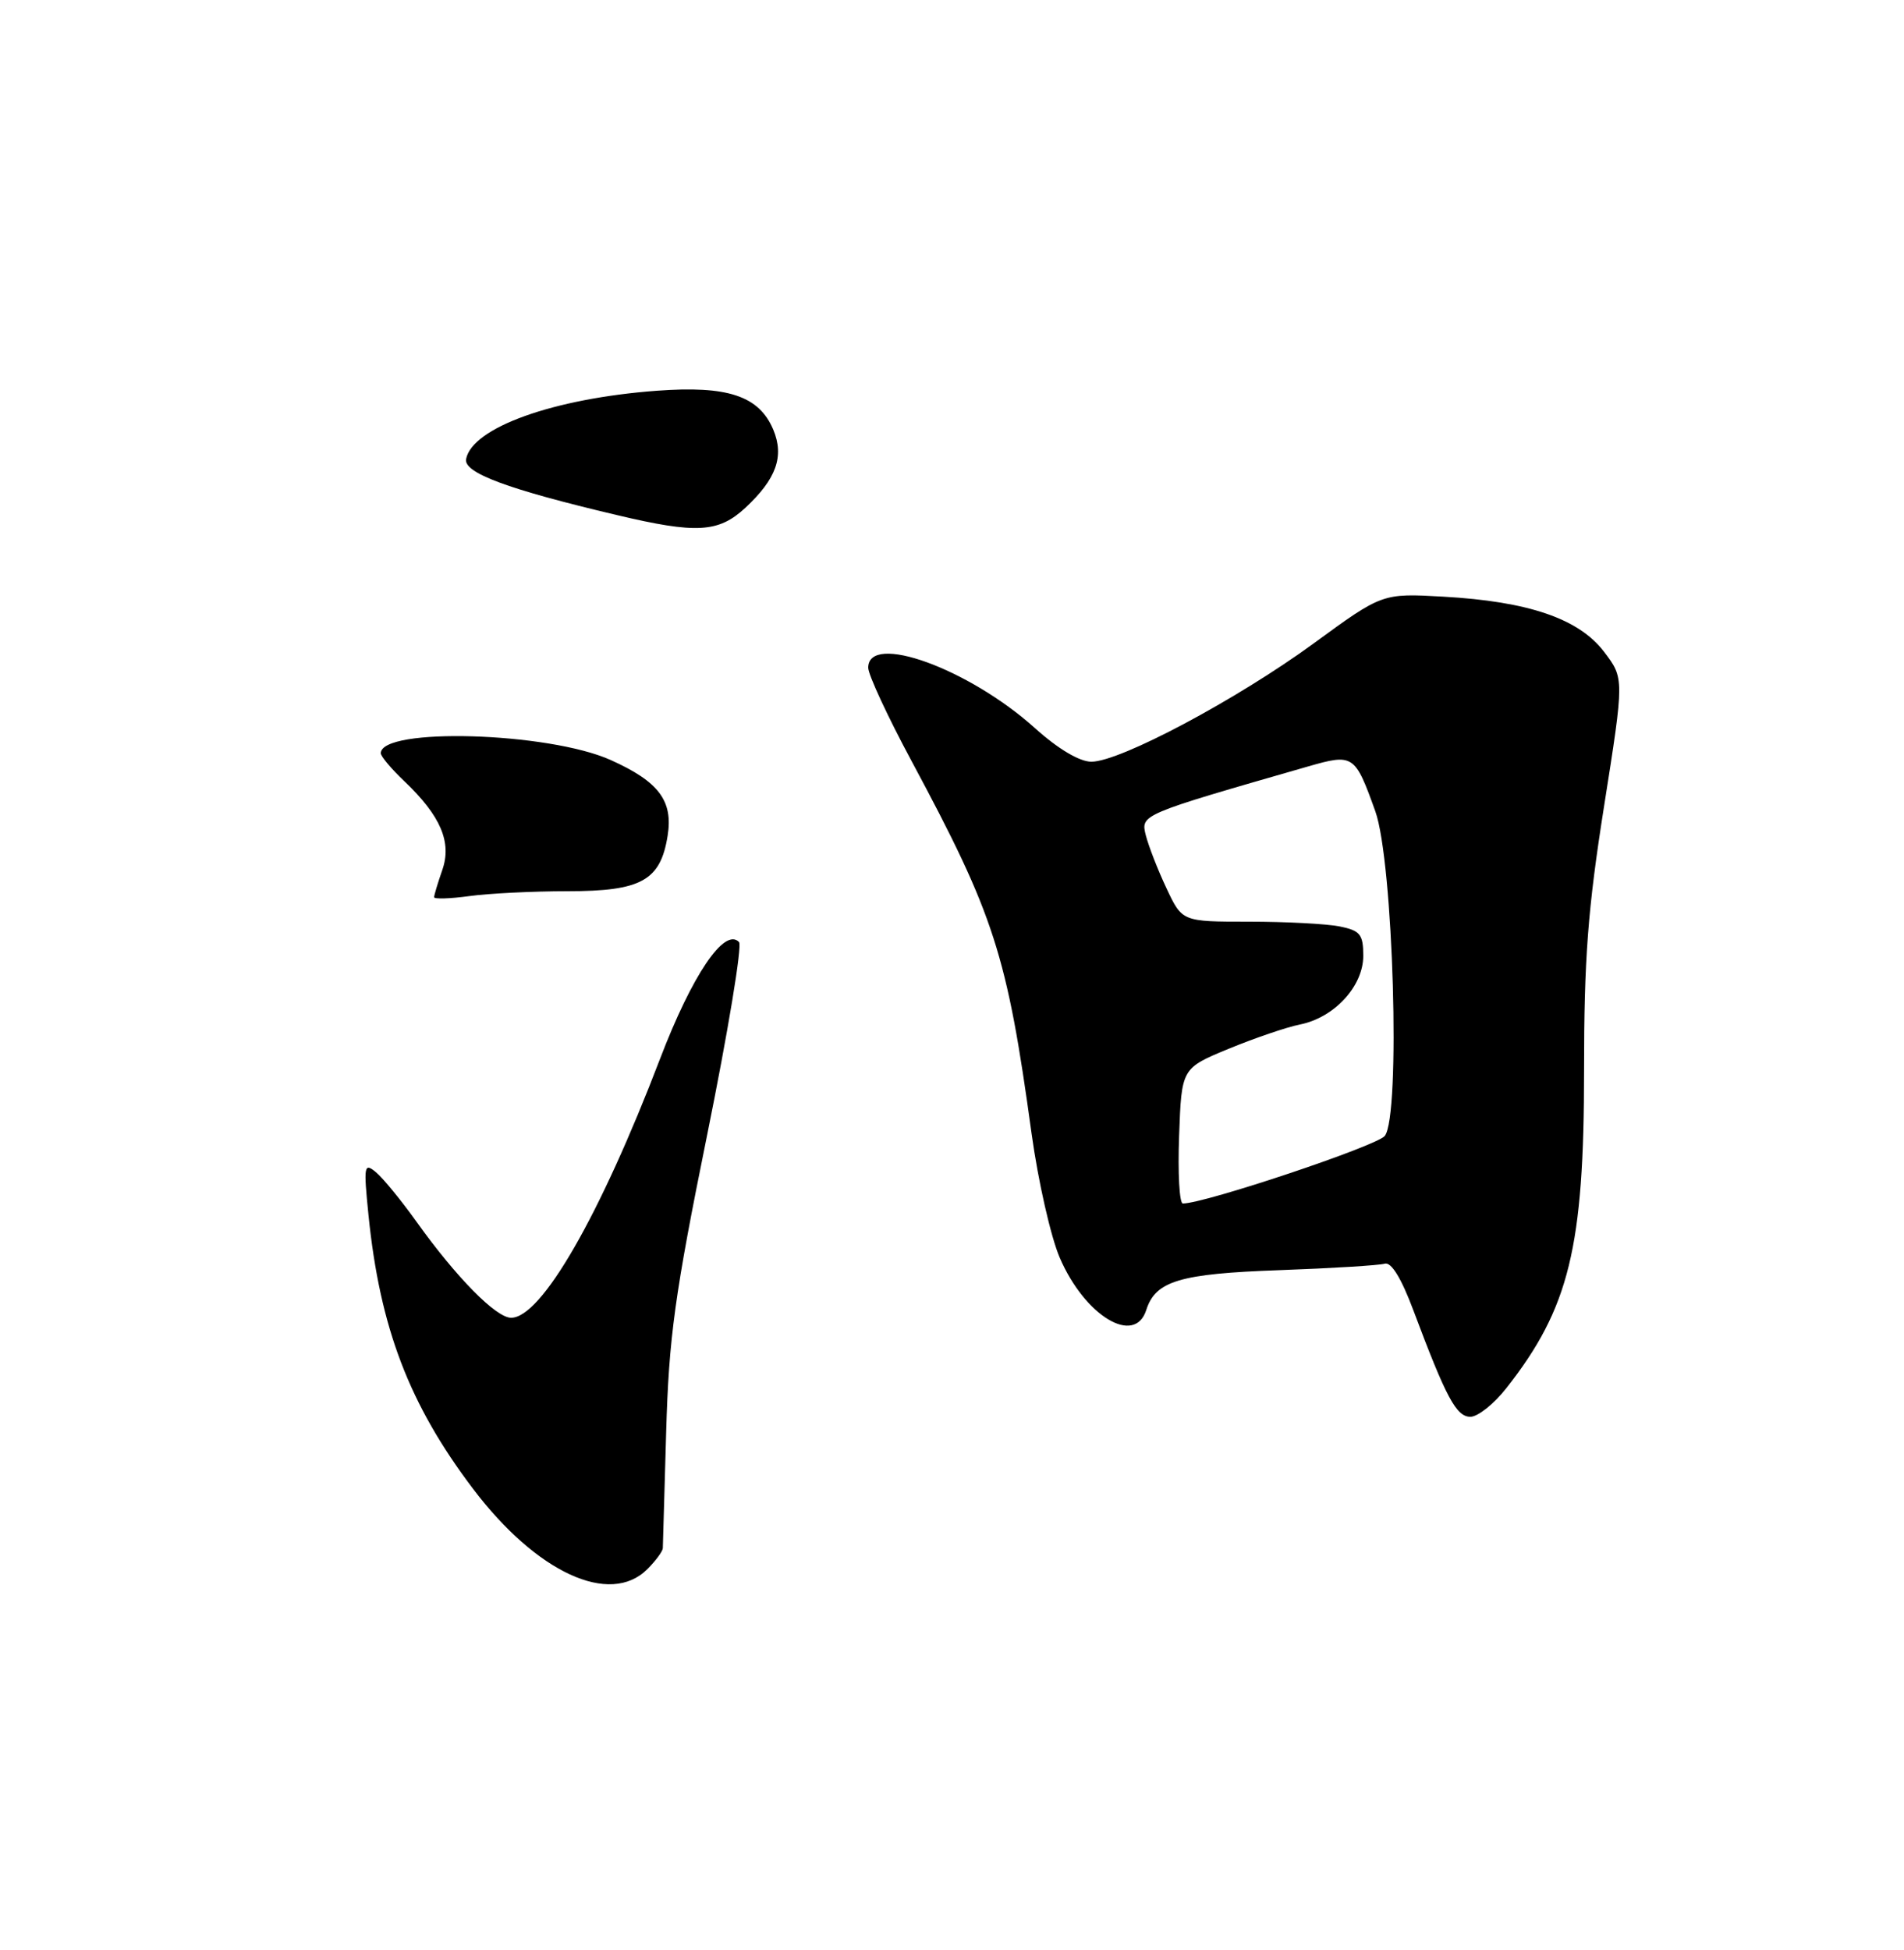 <?xml version="1.0" encoding="UTF-8" standalone="no"?>
<!DOCTYPE svg PUBLIC "-//W3C//DTD SVG 1.1//EN" "http://www.w3.org/Graphics/SVG/1.1/DTD/svg11.dtd" >
<svg xmlns="http://www.w3.org/2000/svg" xmlns:xlink="http://www.w3.org/1999/xlink" version="1.1" viewBox="0 0 250 256">
 <g >
 <path fill="currentColor"
d=" M 85.00 206.00 C 86.10 204.90 87.01 203.66 87.03 203.25 C 87.04 202.84 87.24 195.97 87.47 188.00 C 87.82 175.58 88.59 169.98 92.85 149.00 C 95.58 135.53 97.47 124.13 97.04 123.68 C 95.14 121.69 90.88 127.98 86.66 139.02 C 78.77 159.64 71.09 173.00 67.11 173.00 C 65.13 173.00 59.91 167.70 54.68 160.38 C 52.67 157.57 50.27 154.64 49.35 153.88 C 47.80 152.60 47.73 153.03 48.38 159.50 C 49.88 174.30 53.72 184.37 62.10 195.44 C 70.45 206.47 80.09 210.91 85.00 206.00 Z  M 197.78 182.25 C 206.04 171.75 208.00 163.75 207.99 140.54 C 207.99 125.89 208.48 119.36 210.63 105.77 C 213.27 89.05 213.27 89.05 210.61 85.56 C 207.30 81.22 200.70 78.96 189.50 78.33 C 181.50 77.88 181.50 77.88 172.50 84.46 C 162.36 91.86 147.07 100.00 143.30 100.00 C 141.75 100.00 138.92 98.32 135.88 95.58 C 127.18 87.76 114.00 82.99 114.00 87.66 C 114.00 88.58 116.56 94.09 119.69 99.91 C 130.57 120.18 132.22 125.28 135.45 148.83 C 136.31 155.06 137.97 162.39 139.15 165.12 C 142.44 172.77 149.00 176.73 150.51 171.97 C 151.72 168.17 154.91 167.21 168.00 166.75 C 174.88 166.50 181.09 166.12 181.82 165.90 C 182.67 165.64 184.00 167.81 185.57 172.00 C 189.89 183.52 191.22 186.00 193.07 186.00 C 194.04 186.00 196.16 184.31 197.78 182.25 Z  M 74.53 117.00 C 84.20 117.00 86.72 115.61 87.66 109.73 C 88.40 105.13 86.50 102.61 80.17 99.77 C 71.97 96.10 50.00 95.46 50.00 98.89 C 50.00 99.29 51.39 100.95 53.09 102.56 C 57.87 107.11 59.35 110.57 58.07 114.23 C 57.48 115.92 57.00 117.52 57.00 117.79 C 57.00 118.05 59.09 117.99 61.64 117.64 C 64.19 117.29 69.99 117.00 74.53 117.00 Z  M 97.85 66.68 C 101.94 62.88 103.00 59.91 101.53 56.40 C 99.66 51.97 95.54 50.60 86.21 51.30 C 72.68 52.31 62.01 56.13 61.20 60.26 C 60.84 62.07 66.61 64.22 81.00 67.62 C 91.44 70.10 94.34 69.93 97.85 66.68 Z  M 154.82 149.12 C 155.14 140.24 155.14 140.24 161.32 137.69 C 164.72 136.29 168.93 134.85 170.68 134.50 C 175.18 133.61 179.00 129.48 179.00 125.49 C 179.00 122.66 178.60 122.17 175.88 121.62 C 174.16 121.28 168.81 121.00 163.99 121.00 C 155.22 121.00 155.22 121.00 153.16 116.61 C 152.02 114.20 150.81 111.07 150.45 109.67 C 149.77 106.93 149.68 106.97 171.69 100.64 C 177.70 98.91 177.90 99.04 180.58 106.50 C 182.95 113.11 183.93 146.54 181.82 149.13 C 180.75 150.45 158.21 157.99 155.31 158.00 C 154.86 158.00 154.64 154.01 154.82 149.12 Z "/>
</g>
</svg>